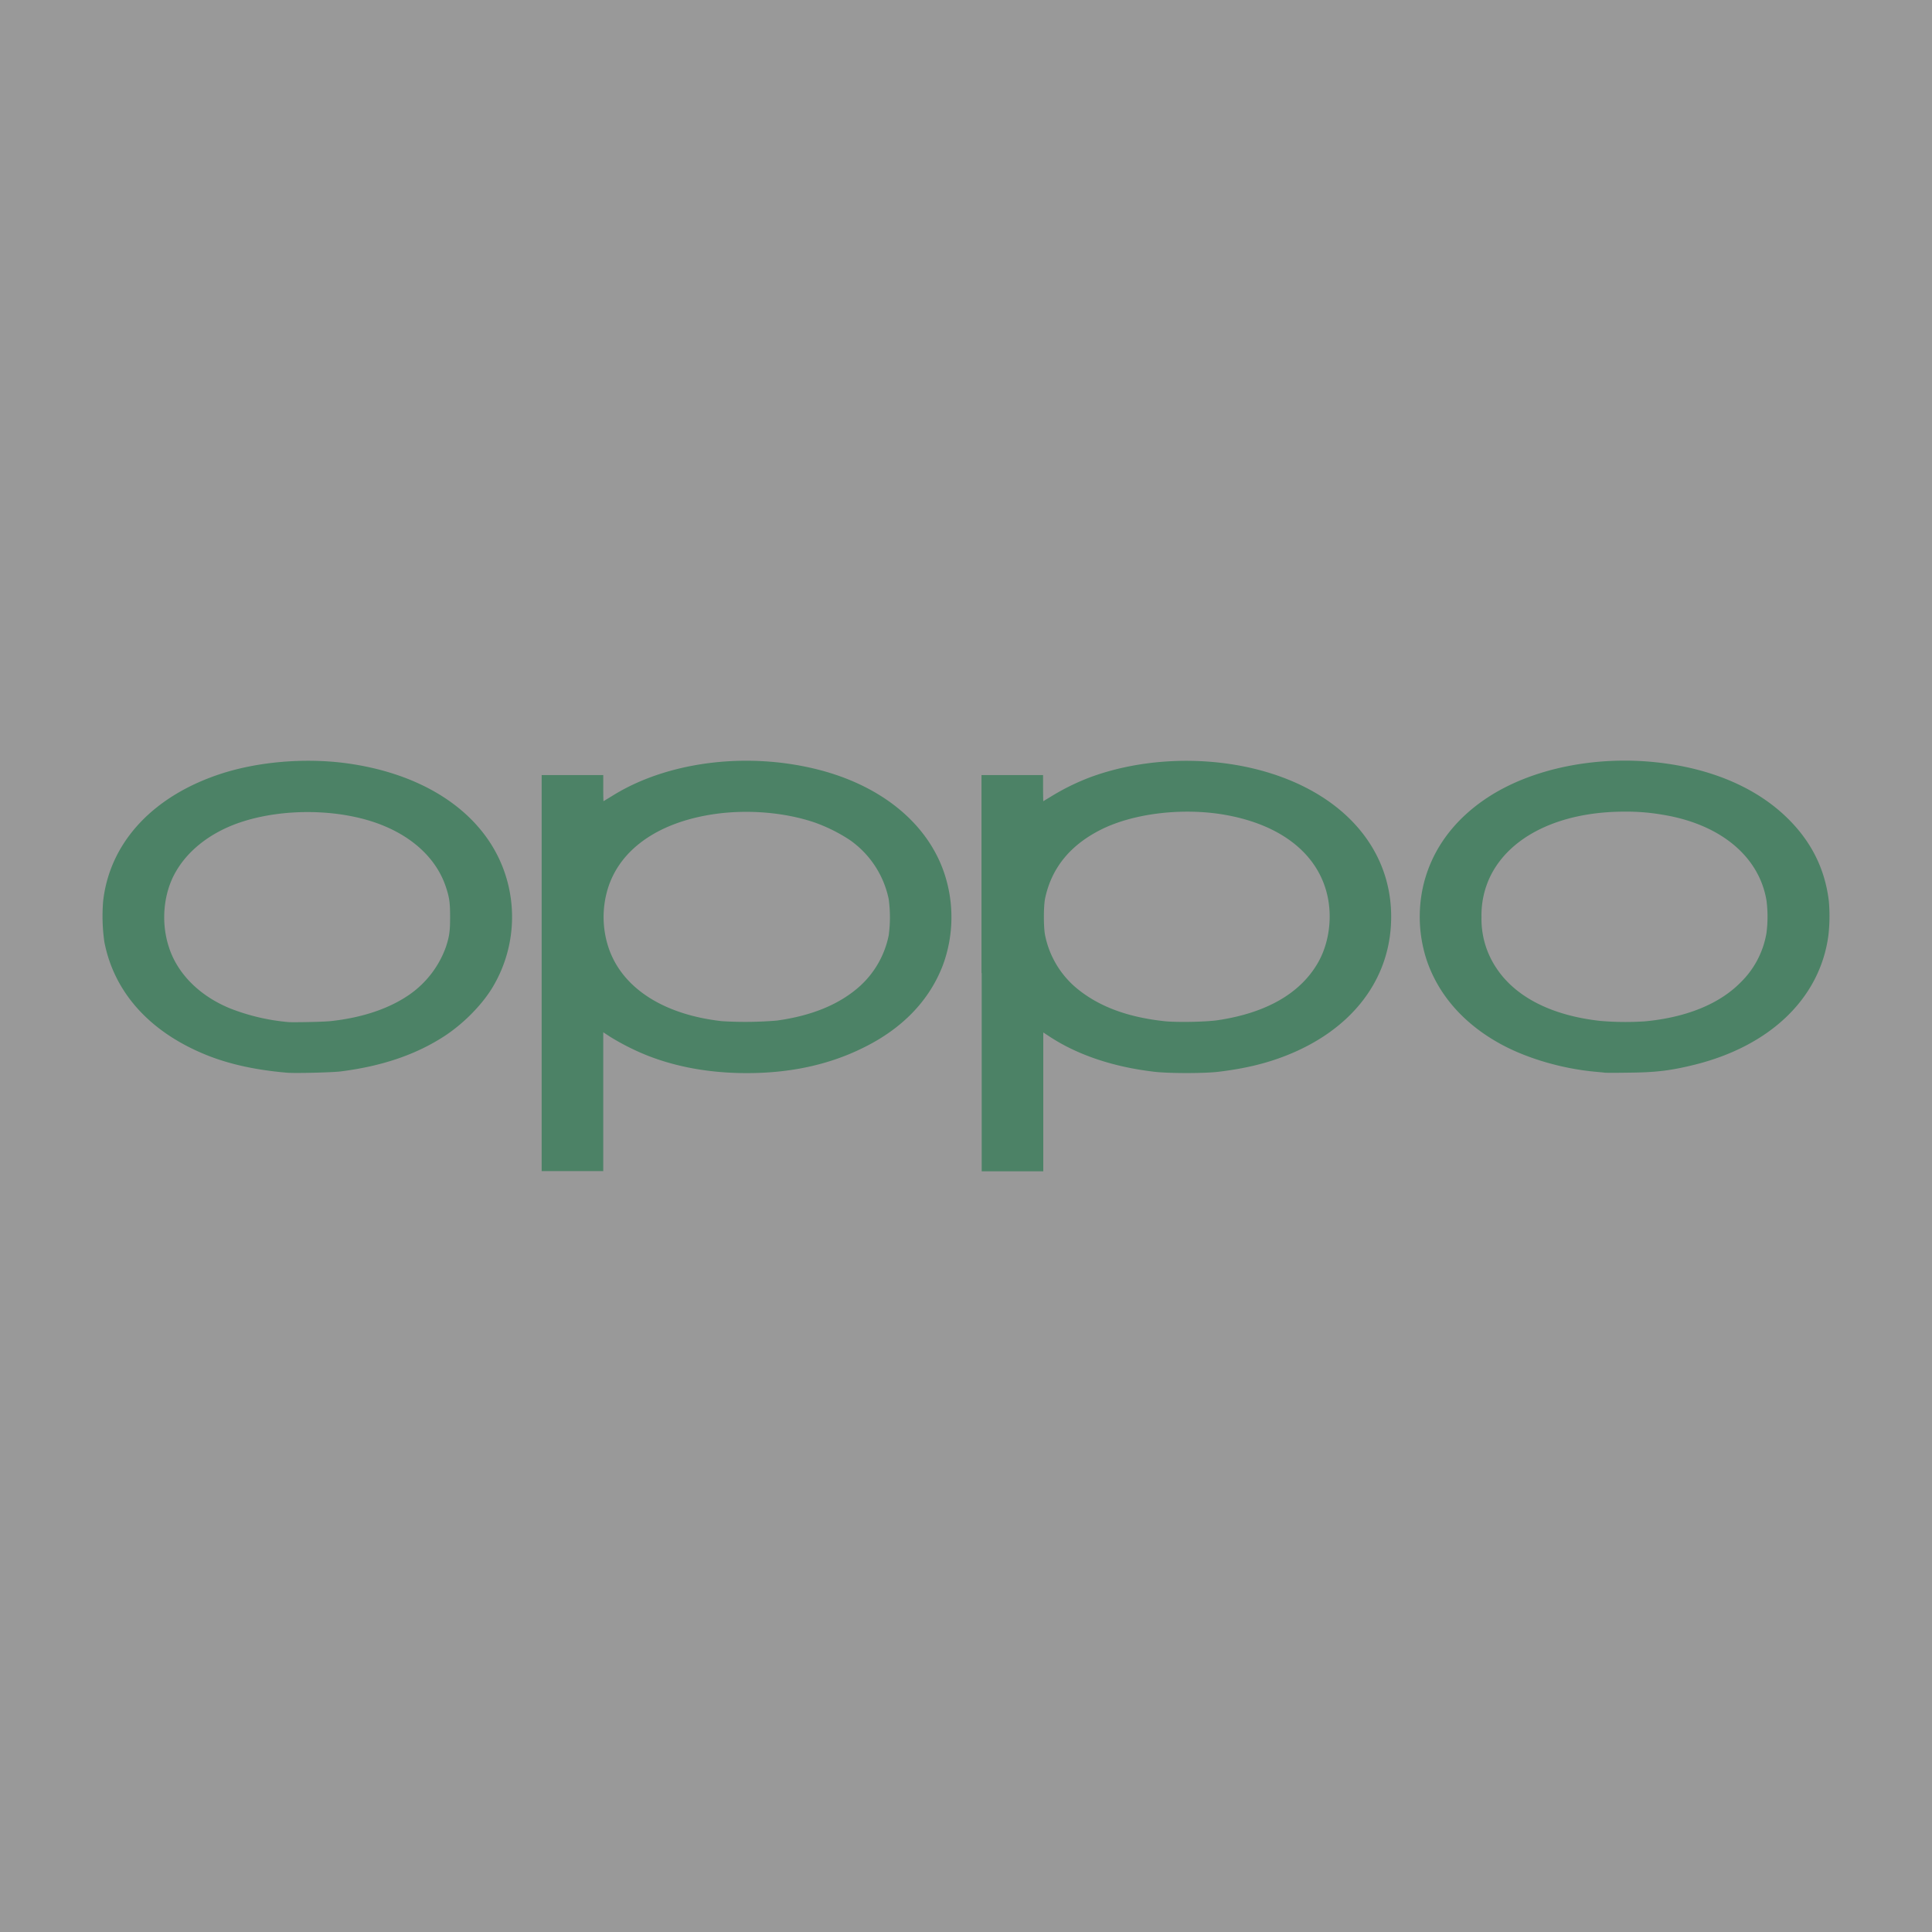 <svg id="Livello_1" data-name="Livello 1" xmlns="http://www.w3.org/2000/svg" viewBox="0 0 960 960"><rect x="0" y="0" width="960" height="960" fill="#333333" stroke="none"/><rect x="-20.95" y="-20.95" width="1001.9" height="1001.9" fill="#fff" opacity="0.5"/><g id="layer1" opacity="0.5"><path id="path1460" d="M269.15,483.52v-98.4h30.6v6.5c0,3.6.1,6.5.1,6.5l4.3-2.6c27.1-17,66.6-22.1,102-13.2,31.9,8,55,27,63.2,52a69,69,0,0,1-.7,44.9c-6.6,17.6-20,31.7-39.5,41.3q-25.5,12.75-58.2,12.7c-18.1,0-34.9-3-49.7-8.9a120.94,120.94,0,0,1-18-9.1l-3.5-2.3v69h-30.6v-98.4ZM386,507.12c17.3-2.4,30.7-7.9,40.7-16.6a46.4,46.4,0,0,0,14.9-25.8,67.05,67.05,0,0,0,0-17.9,47.54,47.54,0,0,0-19.3-29.4,81.23,81.23,0,0,0-17.7-8.8c-14.9-5-33.1-6.5-49.7-4.1-28.8,4.2-48.3,18.5-53.5,39.3a48.32,48.32,0,0,0,1.2,27.7c6.9,19.6,27.3,32.7,56.2,35.9a189.49,189.49,0,0,0,27.2-.3Zm101.7-23.6v-98.4h30.6v6.5c0,3.6.1,6.5.1,6.5s1.8-1.1,3.8-2.3a114.15,114.15,0,0,1,19.5-9.6c25.1-9.3,55.7-10.7,82.5-4,43.7,11,69.4,41,66.9,78.2-1.9,28.4-20.7,51.7-51.8,64-10.1,4-20.5,6.5-33.5,8.1-6.9.9-25.4.9-32.5,0-20.3-2.4-38.1-8.4-52-17.6l-2.9-1.9v69h-30.6v-98.5Zm117.5,23.4c23.9-3.6,40.8-13.2,49.6-28.4,5.1-8.8,7.1-20.5,5.2-31.4-4-22.6-23.8-38.2-54.2-42.7-20.1-2.9-42.7,0-58.1,7.5q-23.55,11.55-28.4,34.5c-.8,4-.8,14.4,0,18.3a46.08,46.08,0,0,0,15.3,26c10.8,9.1,24.9,14.5,43.1,16.6,5.9.8,21.5.5,27.5-.4ZM142.35,533c-16.3-1.4-30.2-4.6-42-9.7-26.9-11.5-43.8-30.9-48.5-55.3a90.53,90.53,0,0,1-.6-20.2c3.3-29.3,24.9-52.5,59.1-63.5,18.2-5.8,40.5-7.7,60.6-5.2,36.8,4.7,64.6,21.8,76.8,47.1a68,68,0,0,1-3.3,64.9c-5.4,8.7-14.3,17.6-23.4,23.6-14.2,9.3-31.2,15.1-51.9,17.7-4,.5-22.9,1-26.8.6Zm21.8-25.6c16-1.7,29.5-6.3,39.6-13.4a48.86,48.86,0,0,0,17.8-23.4c1.7-5.2,2.1-7.7,2.1-14.8s-.3-9.6-2-14.8c-5.6-17.2-22-30-45-35-20.1-4.4-43.6-2.9-61,4-12.5,5-22.4,13-28.2,23-6.2,10.6-7.6,25-3.6,37.4,4.2,13.4,15.4,24.6,30.8,30.8a104.38,104.38,0,0,0,29,6.7c3.8.1,16.4-.1,20.5-.5ZM797.25,533c-.6-.1-2.9-.3-5-.5-16.9-1.6-34.8-7-47.8-14.4-17.7-10-29.9-24.2-35.6-41.2a69.12,69.12,0,0,1-1.8-36.1c4-17.9,14.9-33.1,31.8-44.3,22.3-14.8,55.1-21.4,86.8-17.4,26.3,3.3,48,12.9,63.1,28,11.5,11.5,18.1,24.9,20,40.7a86,86,0,0,1-.2,16.8c-4.1,31.4-29,55.3-67.1,64.6-11.5,2.8-18.8,3.7-32.4,3.8-5.9.1-11.2.1-11.8,0Zm20.1-25.5c20.3-1.9,36.8-8.5,47.4-19.2a44.51,44.51,0,0,0,13-24.7,62.75,62.75,0,0,0,0-16.2c-3.7-22-23.1-38-51.8-42.6a104.9,104.9,0,0,0-18.7-1.5c-32.2,0-57.2,12.2-66.9,32.5a44.22,44.22,0,0,0-4.2,19.8,43.75,43.75,0,0,0,7.5,25.6c9.6,14.4,27.7,23.5,51.7,26.1a146.89,146.89,0,0,0,22,.2Z" fill="#006b33"/></g></svg>